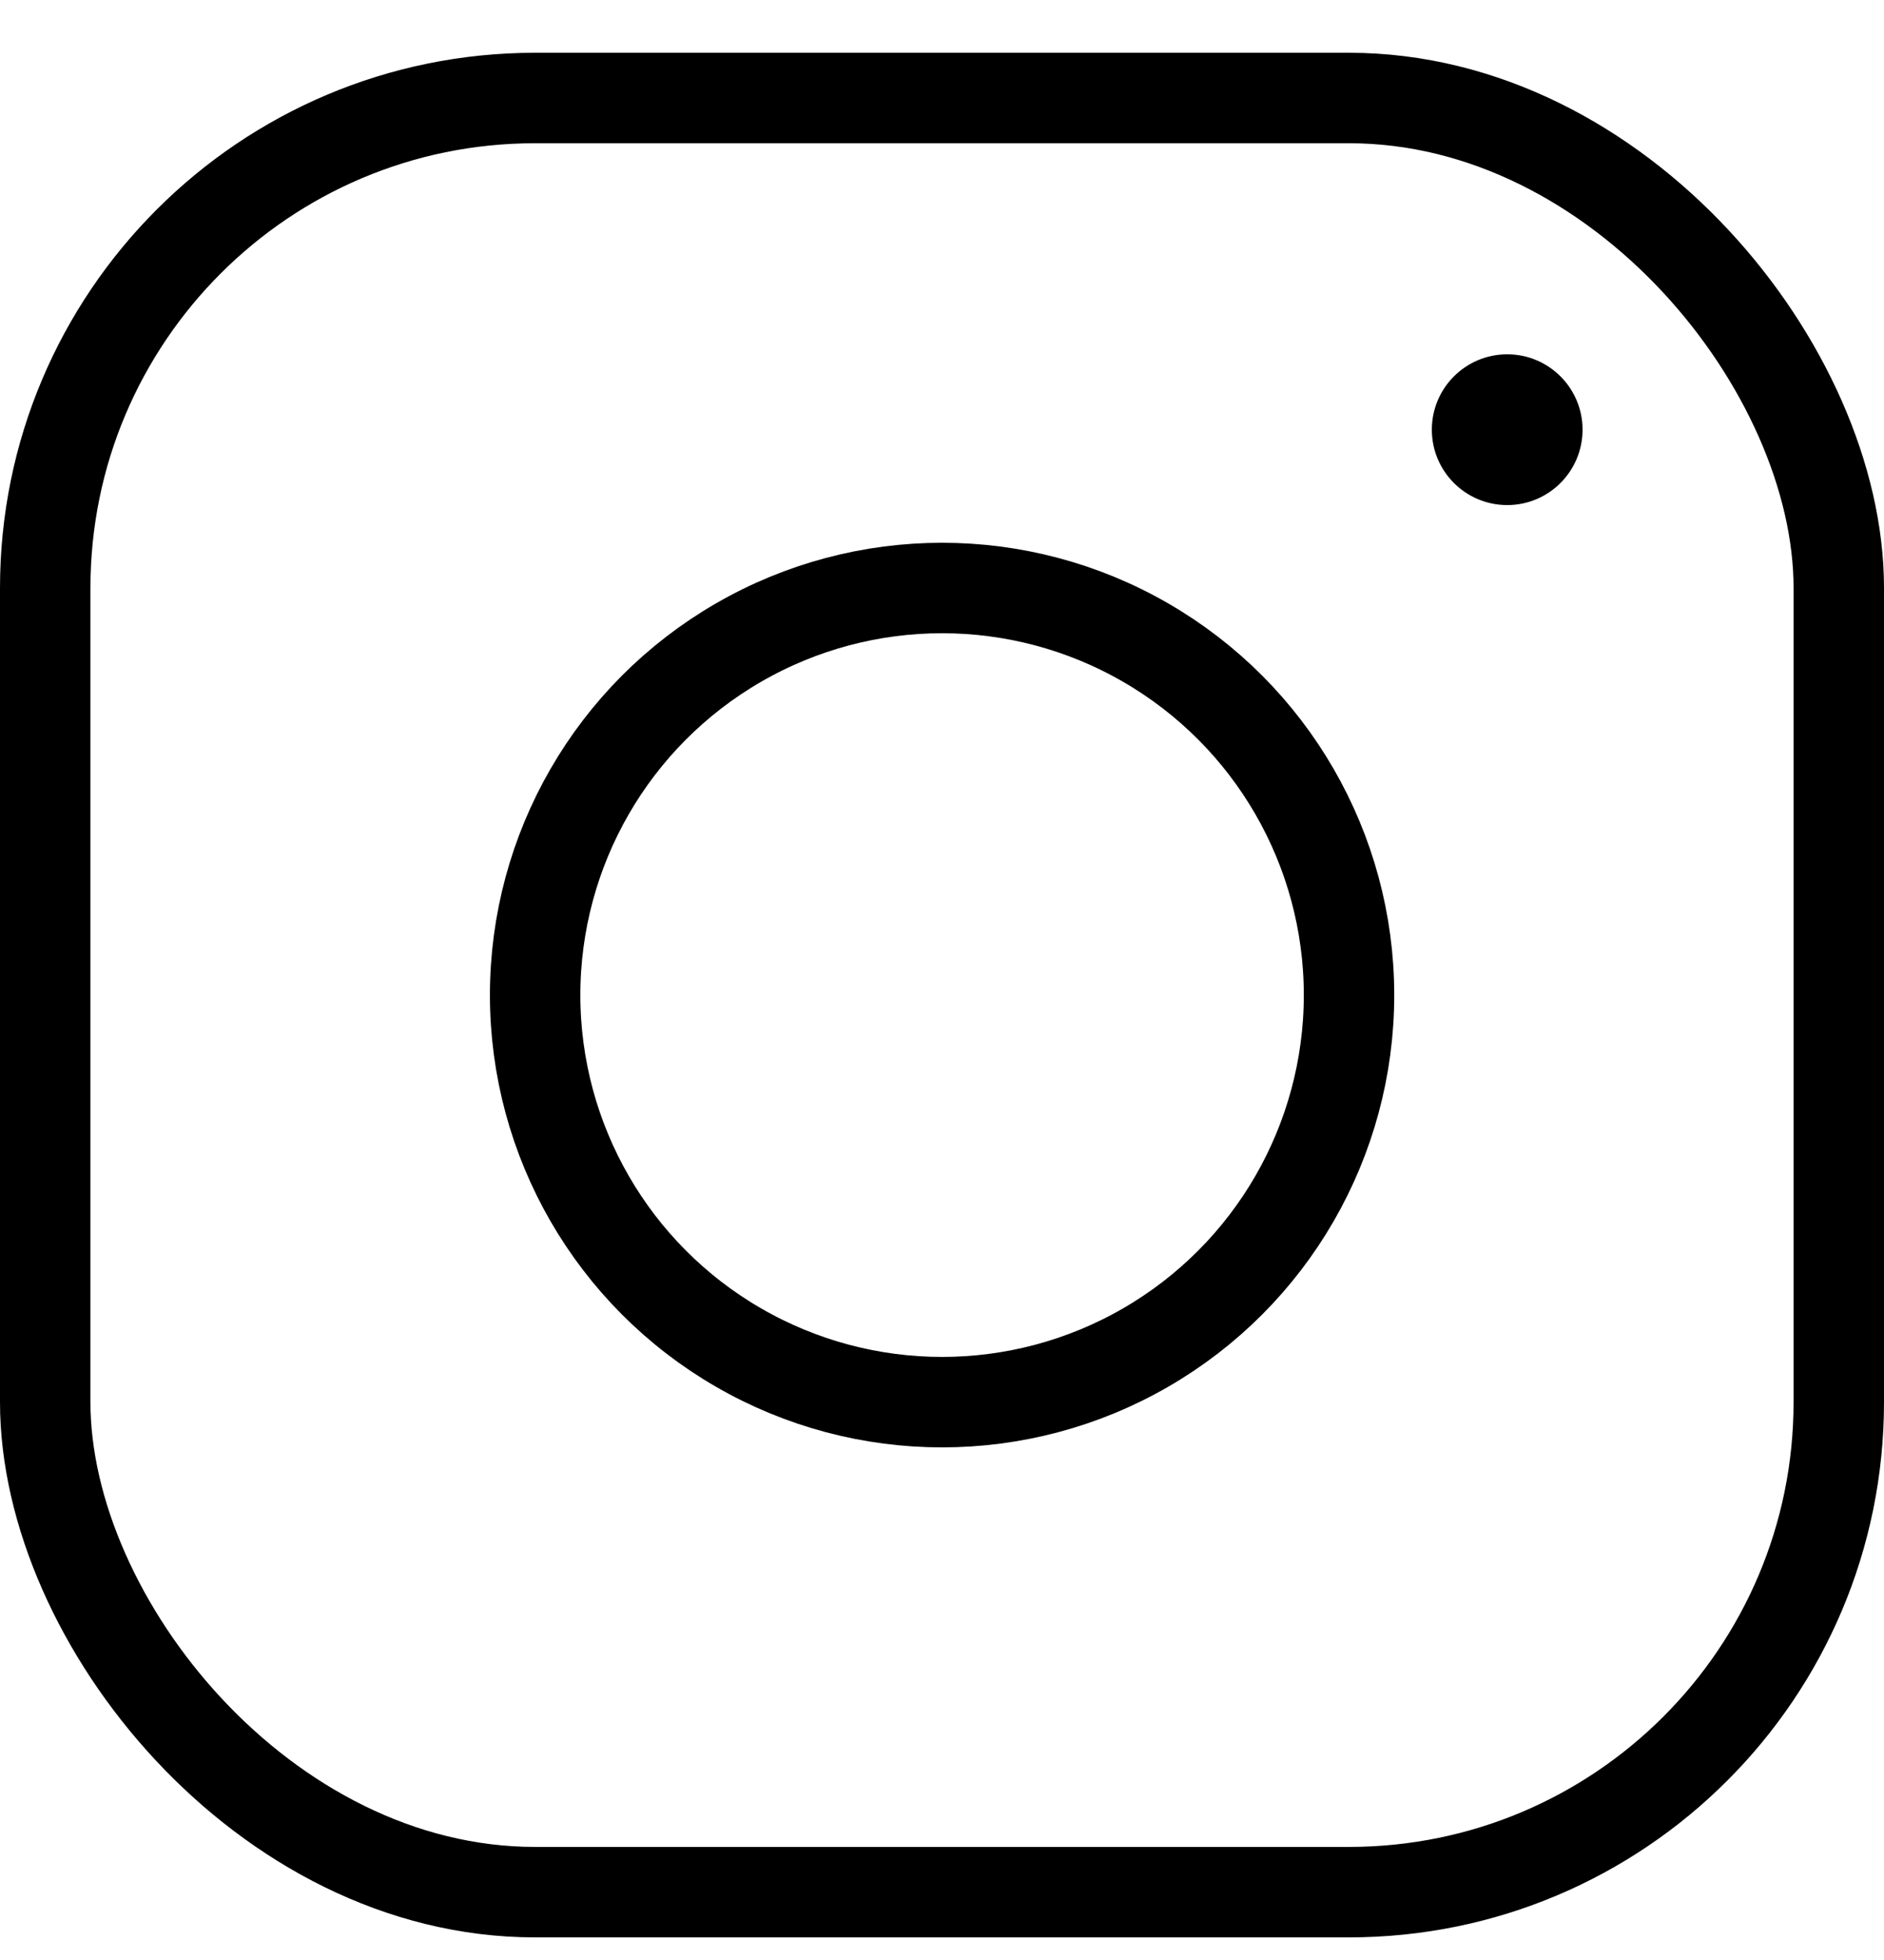 <svg width="25" height="26" viewBox="0 0 25 26" fill="none" xmlns="http://www.w3.org/2000/svg">
<rect x="0.6" y="1.3" width="23.8" height="23.8" rx="6.5" stroke="black" stroke-width="1.2"/>
<circle cx="12.501" cy="13.2" r="5.4" stroke="black" stroke-width="1.2"/>
<circle cx="20" cy="5.7" r="1" fill="black"/>
</svg>
